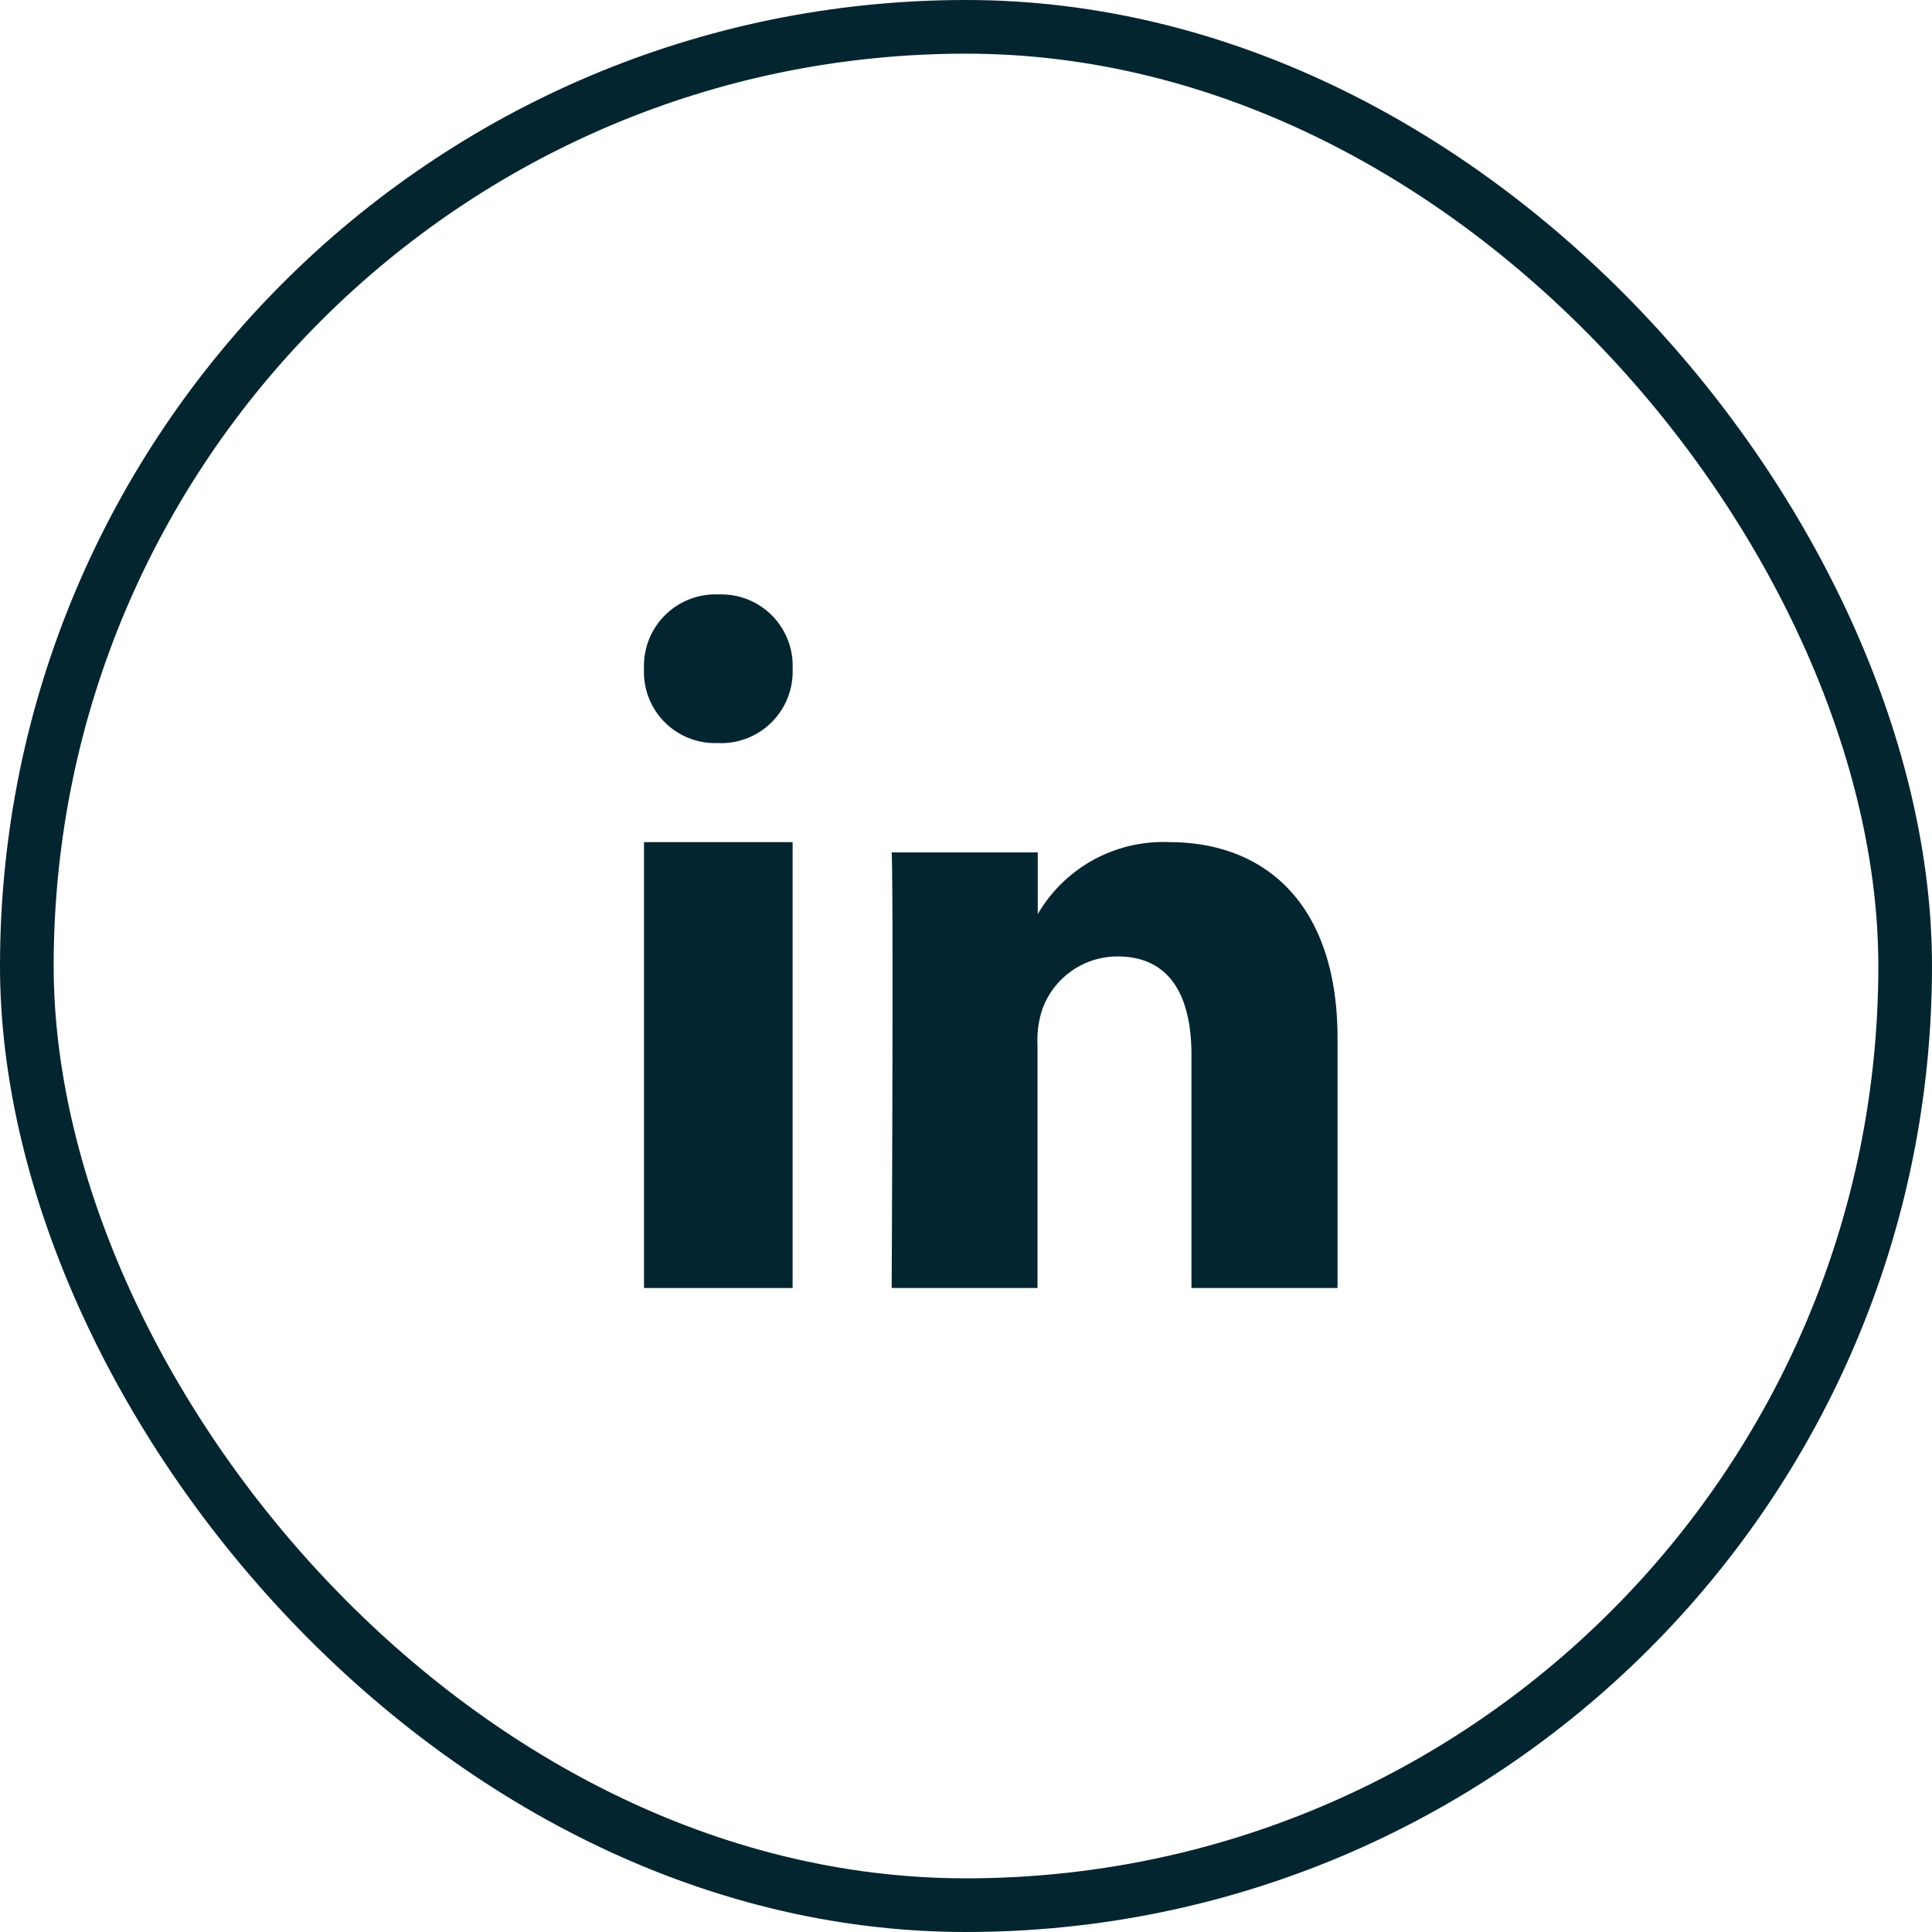 <svg xmlns="http://www.w3.org/2000/svg" width="36" height="36" viewBox="0 0 36 36">
  <defs>
    <style>
      .cls-1, .cls-4 {
        fill: none;
      }

      .cls-1 {
        stroke: #032530;
      }

      .cls-2 {
        fill: #032530;
      }

      .cls-3 {
        stroke: none;
      }
    </style>
  </defs>
  <g id="Linkedin_Icon" data-name="Linkedin Icon" transform="translate(-1166 -5424)">
    <g id="Rectangle" class="cls-1" transform="translate(1166 5424)">
      <rect class="cls-3" width="36" height="36" rx="18"/>
      <rect class="cls-4" x="0.5" y="0.5" width="35" height="35" rx="17.5"/>
    </g>
    <g id="Group_14" data-name="Group 14">
      <path id="Shape" class="cls-2" d="M2.769,8.308H0V0H2.769V8.308Z" transform="translate(1178 5439.692)"/>
      <path id="Shape-2" data-name="Shape" class="cls-2" d="M1.376,2.769H1.361A1.325,1.325,0,0,1,0,1.384,1.332,1.332,0,0,1,1.393,0,1.328,1.328,0,0,1,2.769,1.384,1.333,1.333,0,0,1,1.376,2.769Z" transform="translate(1178 5435.077)"/>
      <path id="Shape-3" data-name="Shape" class="cls-2" d="M8.307,8.308H5.586V3.965c0-1.091-.394-1.835-1.379-1.835a1.488,1.488,0,0,0-1.4.986,1.833,1.833,0,0,0-.09.658V8.308H0S.036.952,0,.191H2.722v1.15A2.705,2.705,0,0,1,5.174,0C6.965,0,8.308,1.16,8.308,3.654V8.308Z" transform="translate(1182.615 5439.692)"/>
    </g>
  </g>
</svg>
